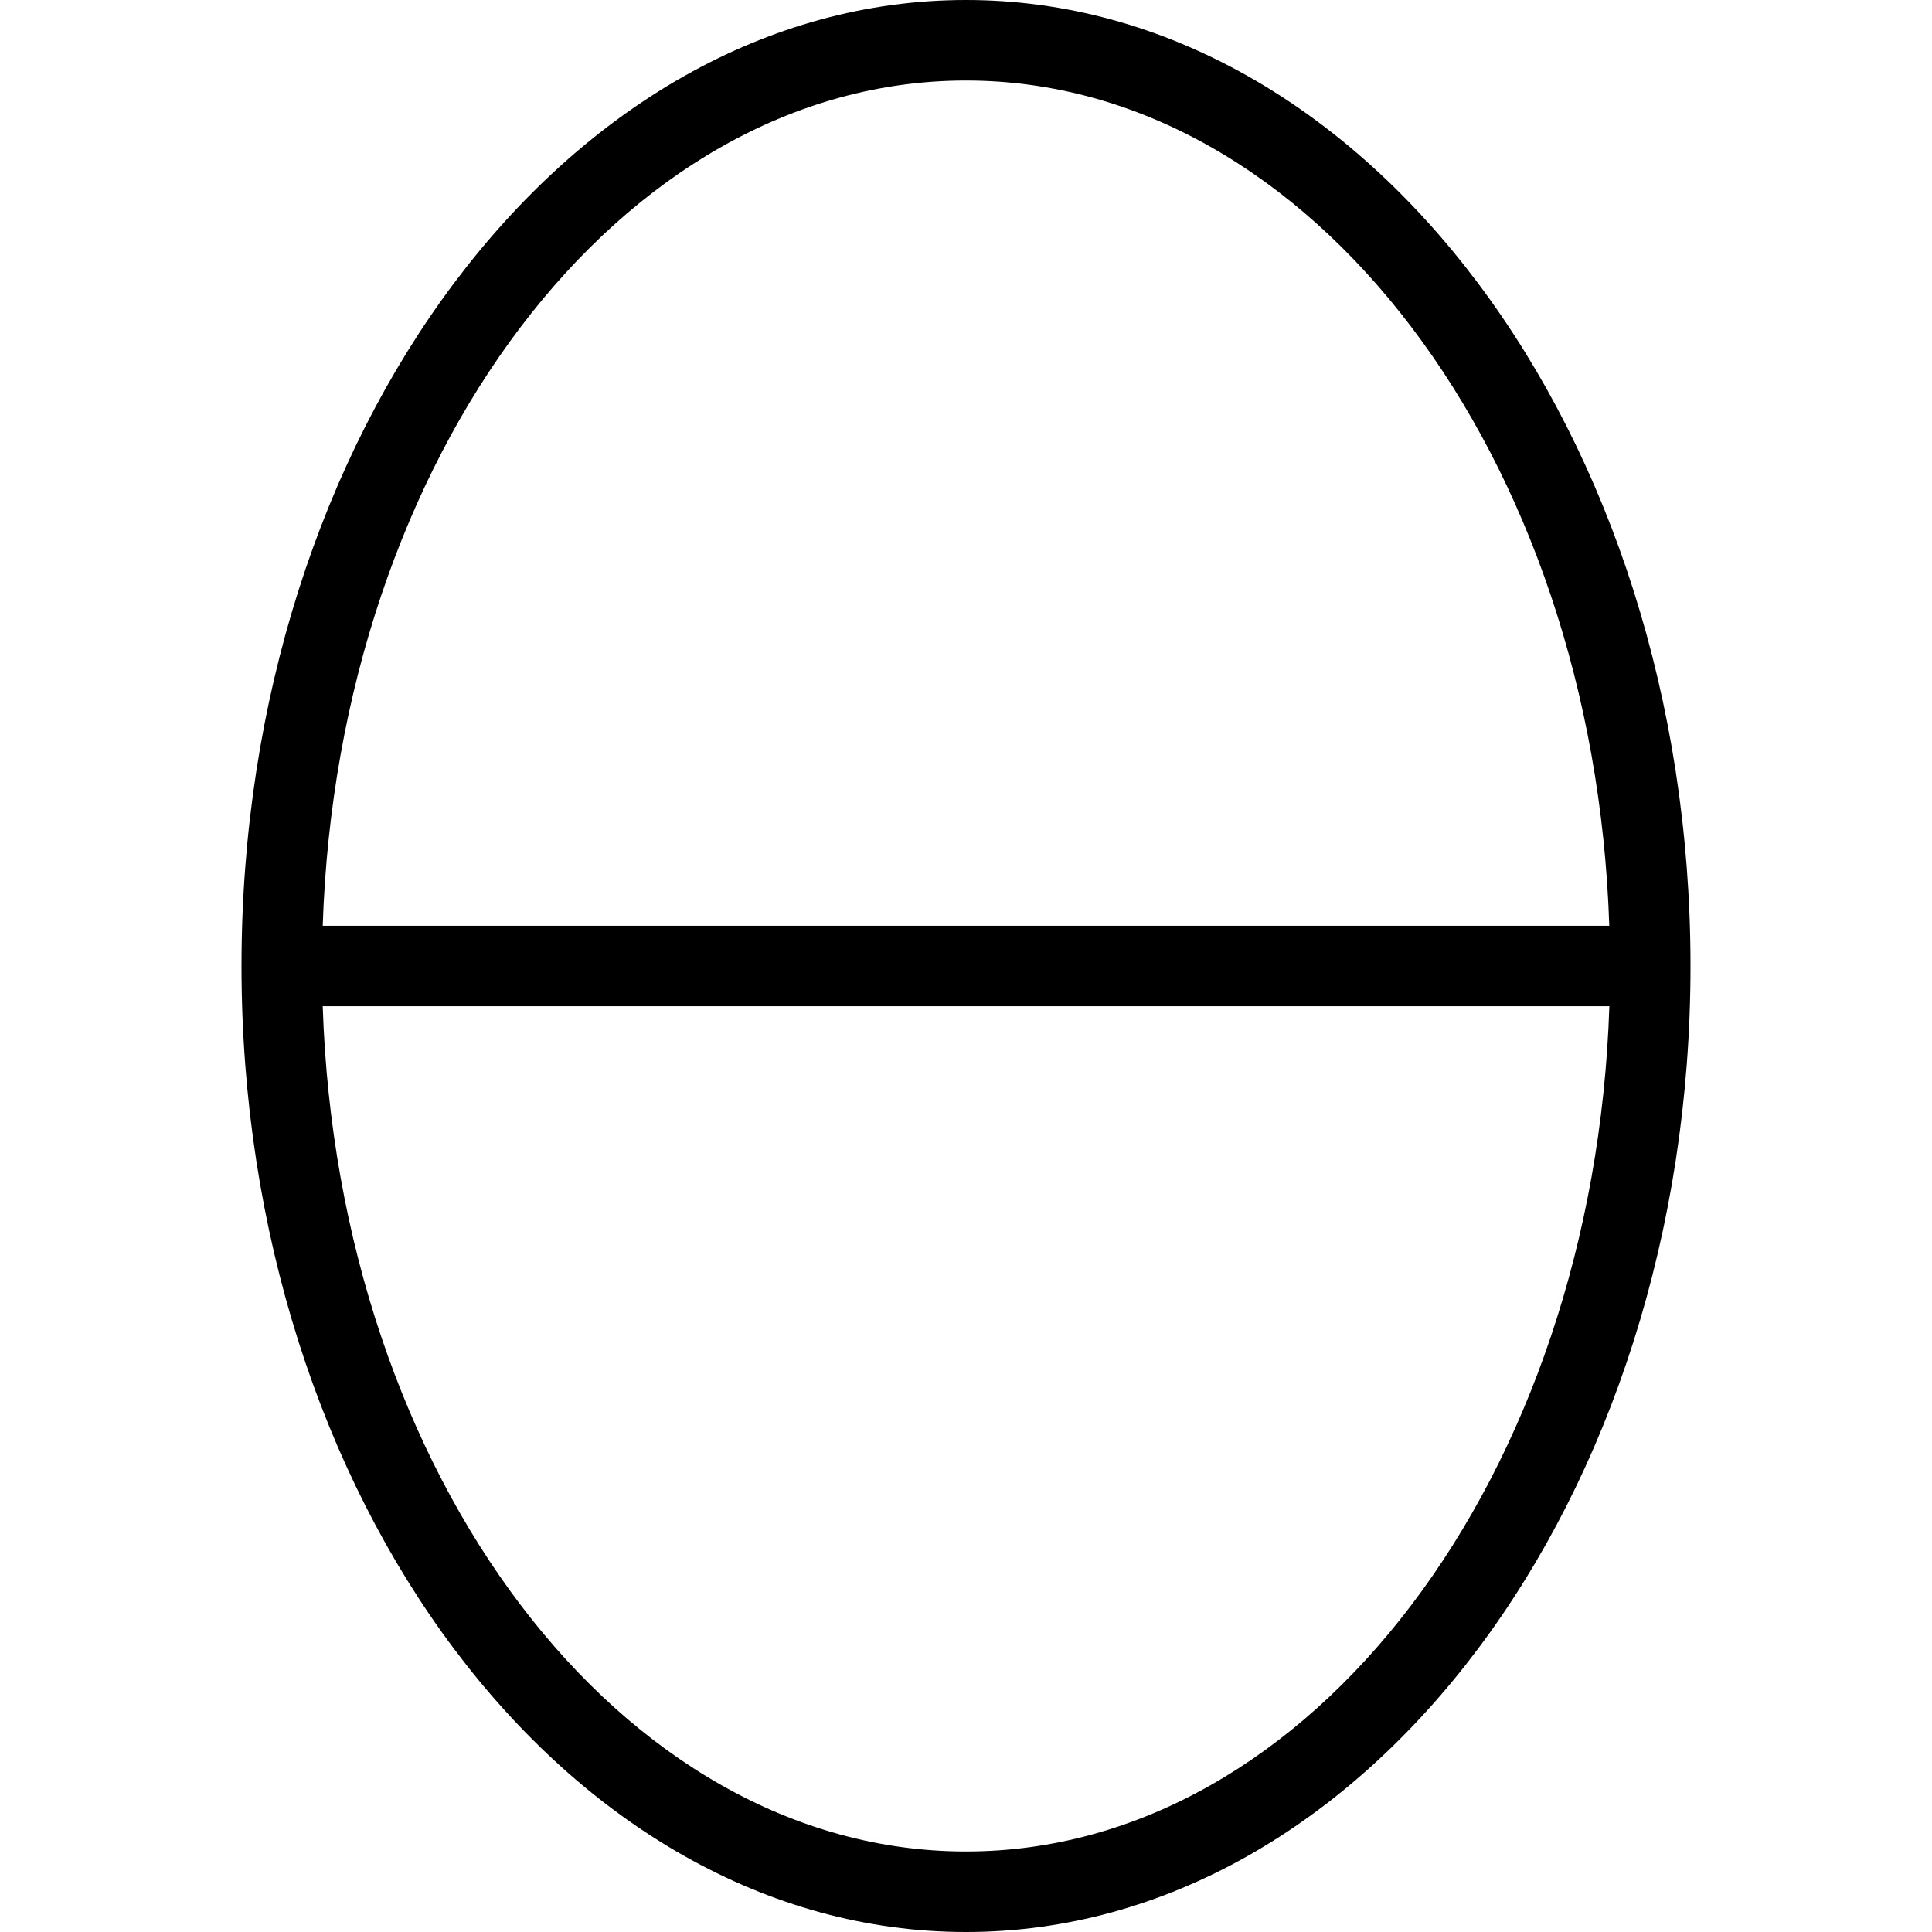 <svg xmlns="http://www.w3.org/2000/svg" width="512" height="512" data-name="Layer 1" viewBox="0 0 24 24"><path d="M12 0C7.038 0 3 5.383 3 12s4.038 12 9 12 9-5.383 9-12-4.038-12-9-12Zm0 1c4.289 0 7.801 4.666 7.991 10.5H4.009C4.2 5.666 7.711 1 12 1Zm0 22c-4.289 0-7.801-4.666-7.991-10.5h15.983C19.801 18.334 16.29 23 12.001 23Z"/></svg>
